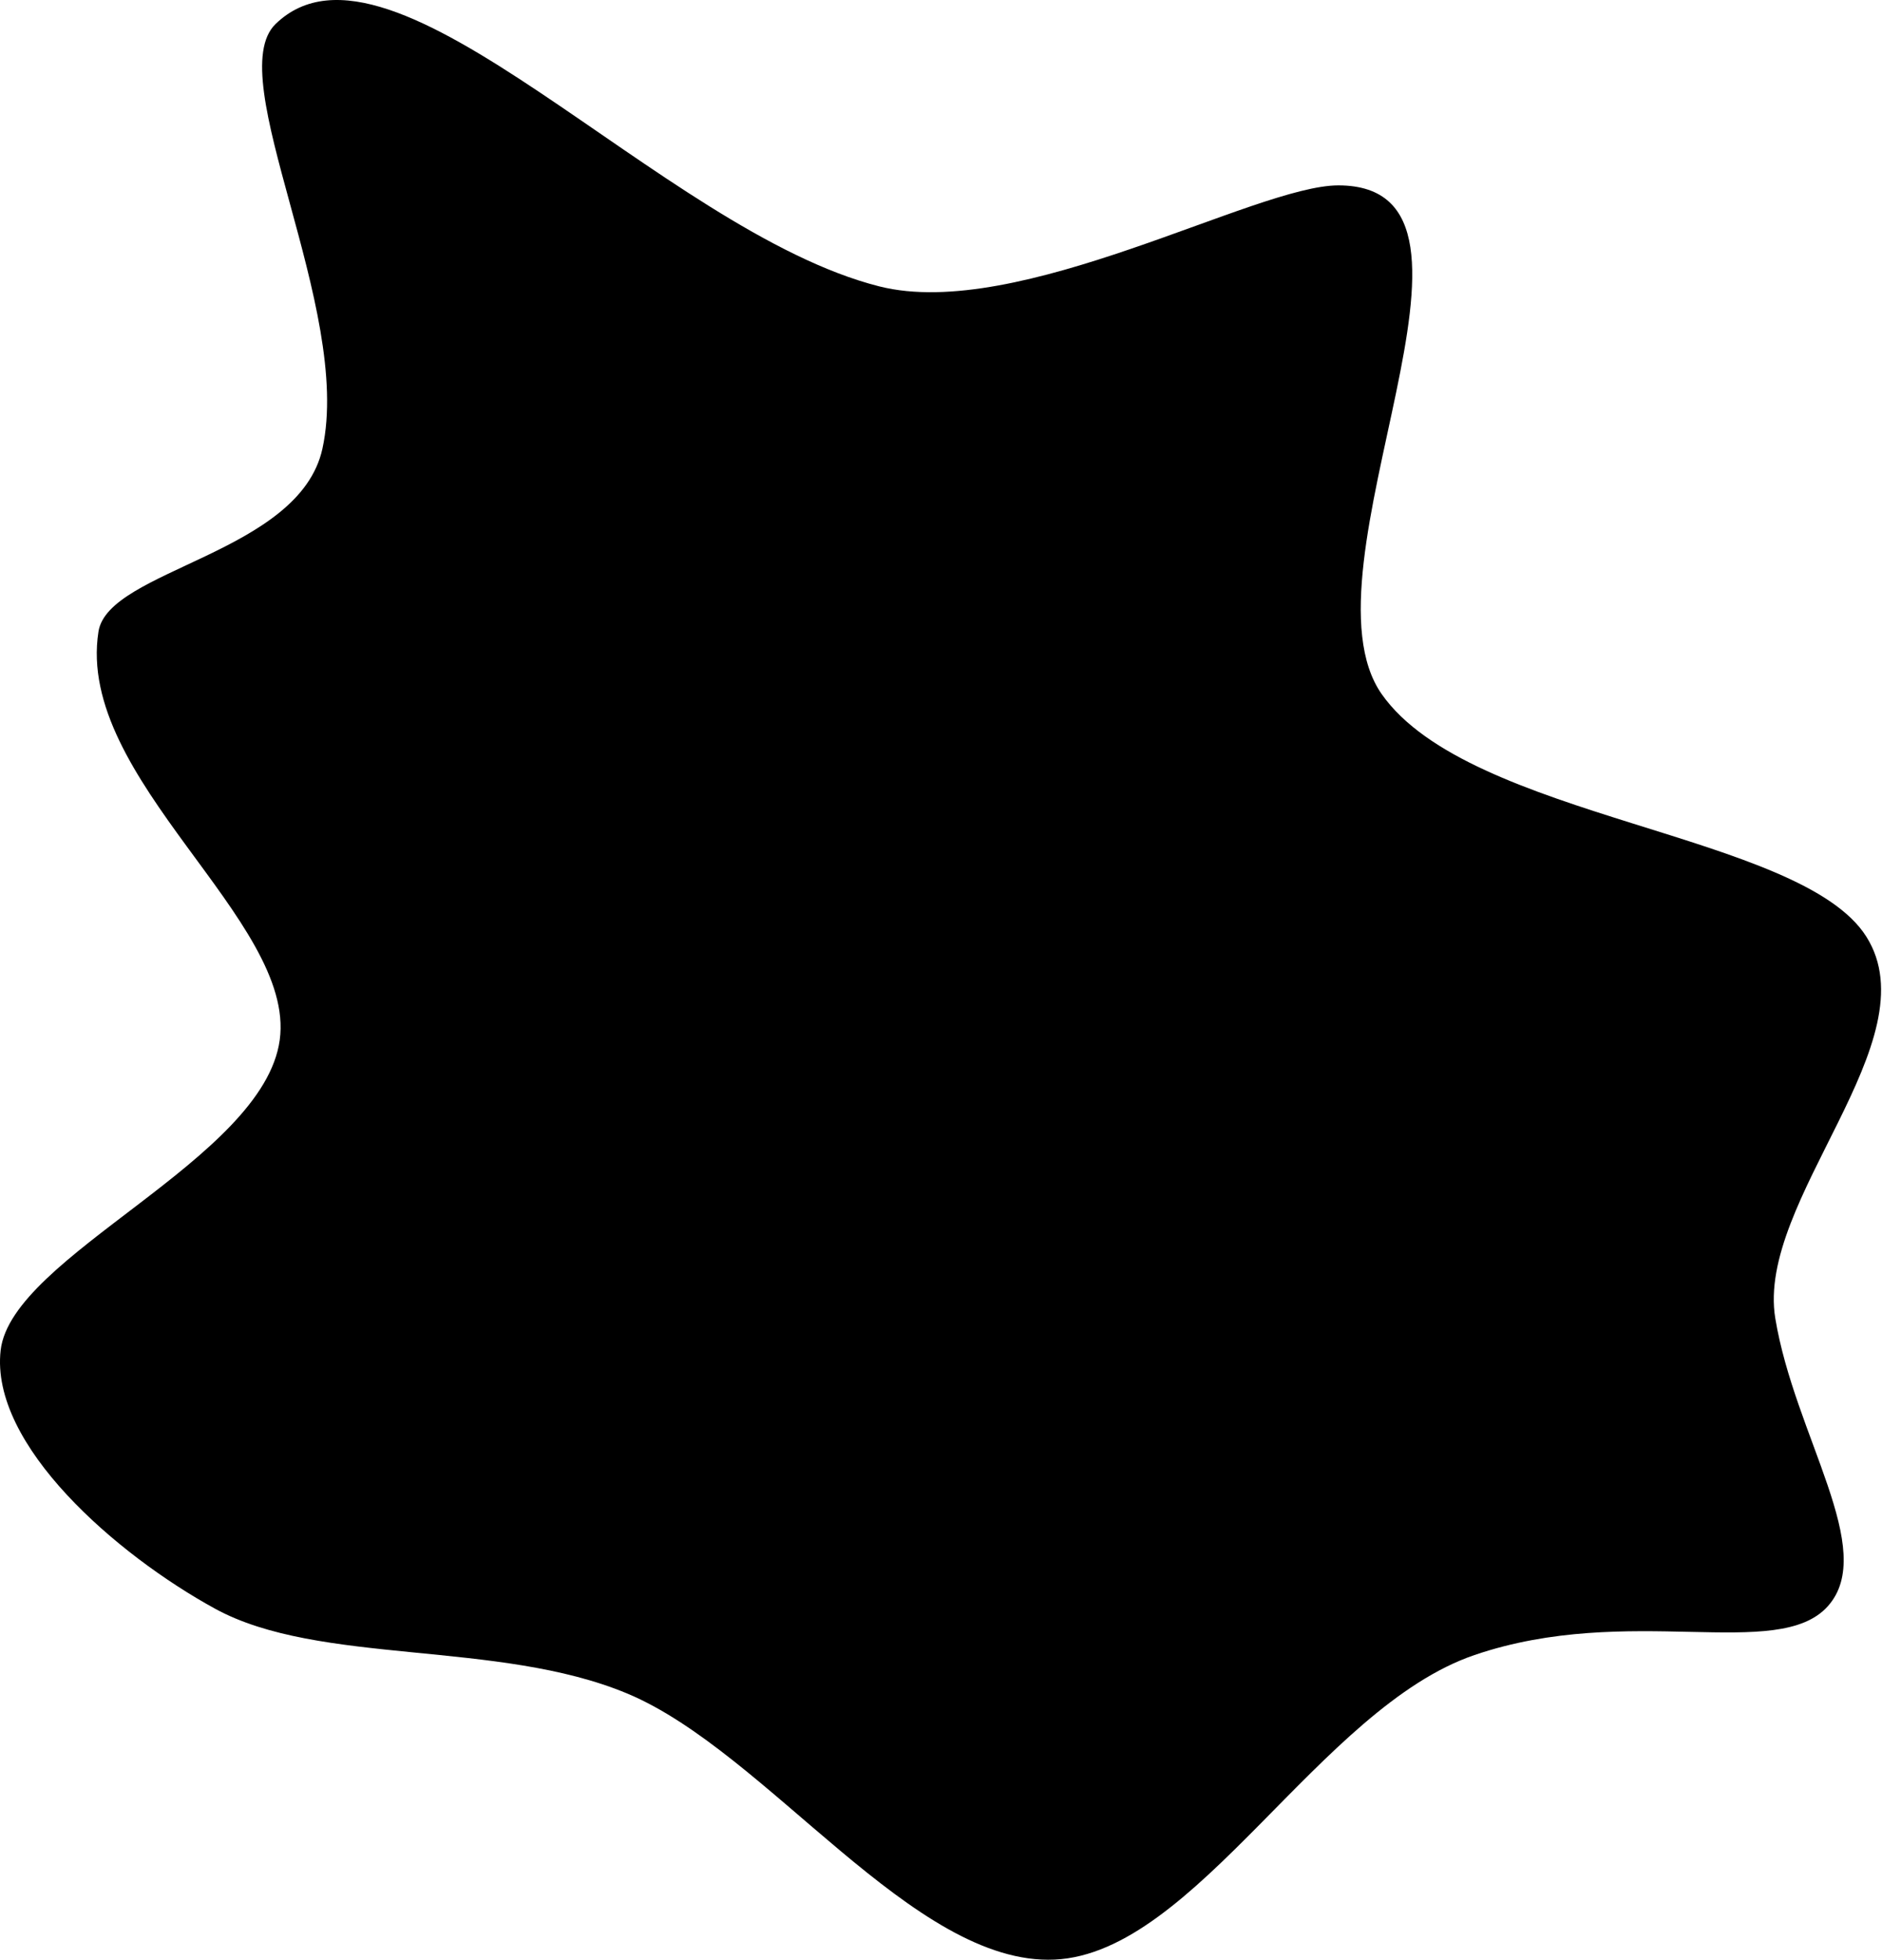 <?xml version="1.0" encoding="UTF-8" standalone="no"?>
<!DOCTYPE svg PUBLIC "-//W3C//DTD SVG 1.1//EN" "http://www.w3.org/Graphics/SVG/1.1/DTD/svg11.dtd">
<svg width="100%" height="100%" viewBox="0 0 1064 1108" version="1.1" xmlns="http://www.w3.org/2000/svg" xmlns:xlink="http://www.w3.org/1999/xlink" xml:space="preserve" xmlns:serif="http://www.serif.com/" style="fill-rule:evenodd;clip-rule:evenodd;stroke-linejoin:round;stroke-miterlimit:2;">
    <g transform="matrix(1,0,0,1,-224.295,-229.288)">
        <g transform="matrix(1,0,0,1,102.155,190.878)">
            <path d="M878.745,143.19C982.831,143.19 853.573,360.016 903.332,430.793C953.09,501.57 1140.22,509.064 1177.3,567.851C1214.38,626.638 1114.84,716.947 1125.8,783.515C1136.77,850.084 1183.88,914.528 1155.54,946.253C1127.2,977.978 1043.22,944.073 955.769,973.867C868.317,1003.66 798.208,1142.39 718.377,1146.02C638.546,1149.65 555.897,1028.7 476.783,995.641C403.59,965.056 302.737,979.998 243.69,947.668C188.212,917.291 116.403,855.236 122.503,801.659C128.603,748.081 271.073,693.91 280.291,626.202C289.509,558.494 164.75,478.698 177.81,395.41C183.332,360.196 291.452,351.38 304.433,291.972C321.758,212.676 246.901,82.009 277.964,51.95C343.943,-11.896 495.834,169.06 619.187,200.261C698.214,220.251 831.908,143.19 878.745,143.19Z"/>
        </g>
    </g>
</svg>
